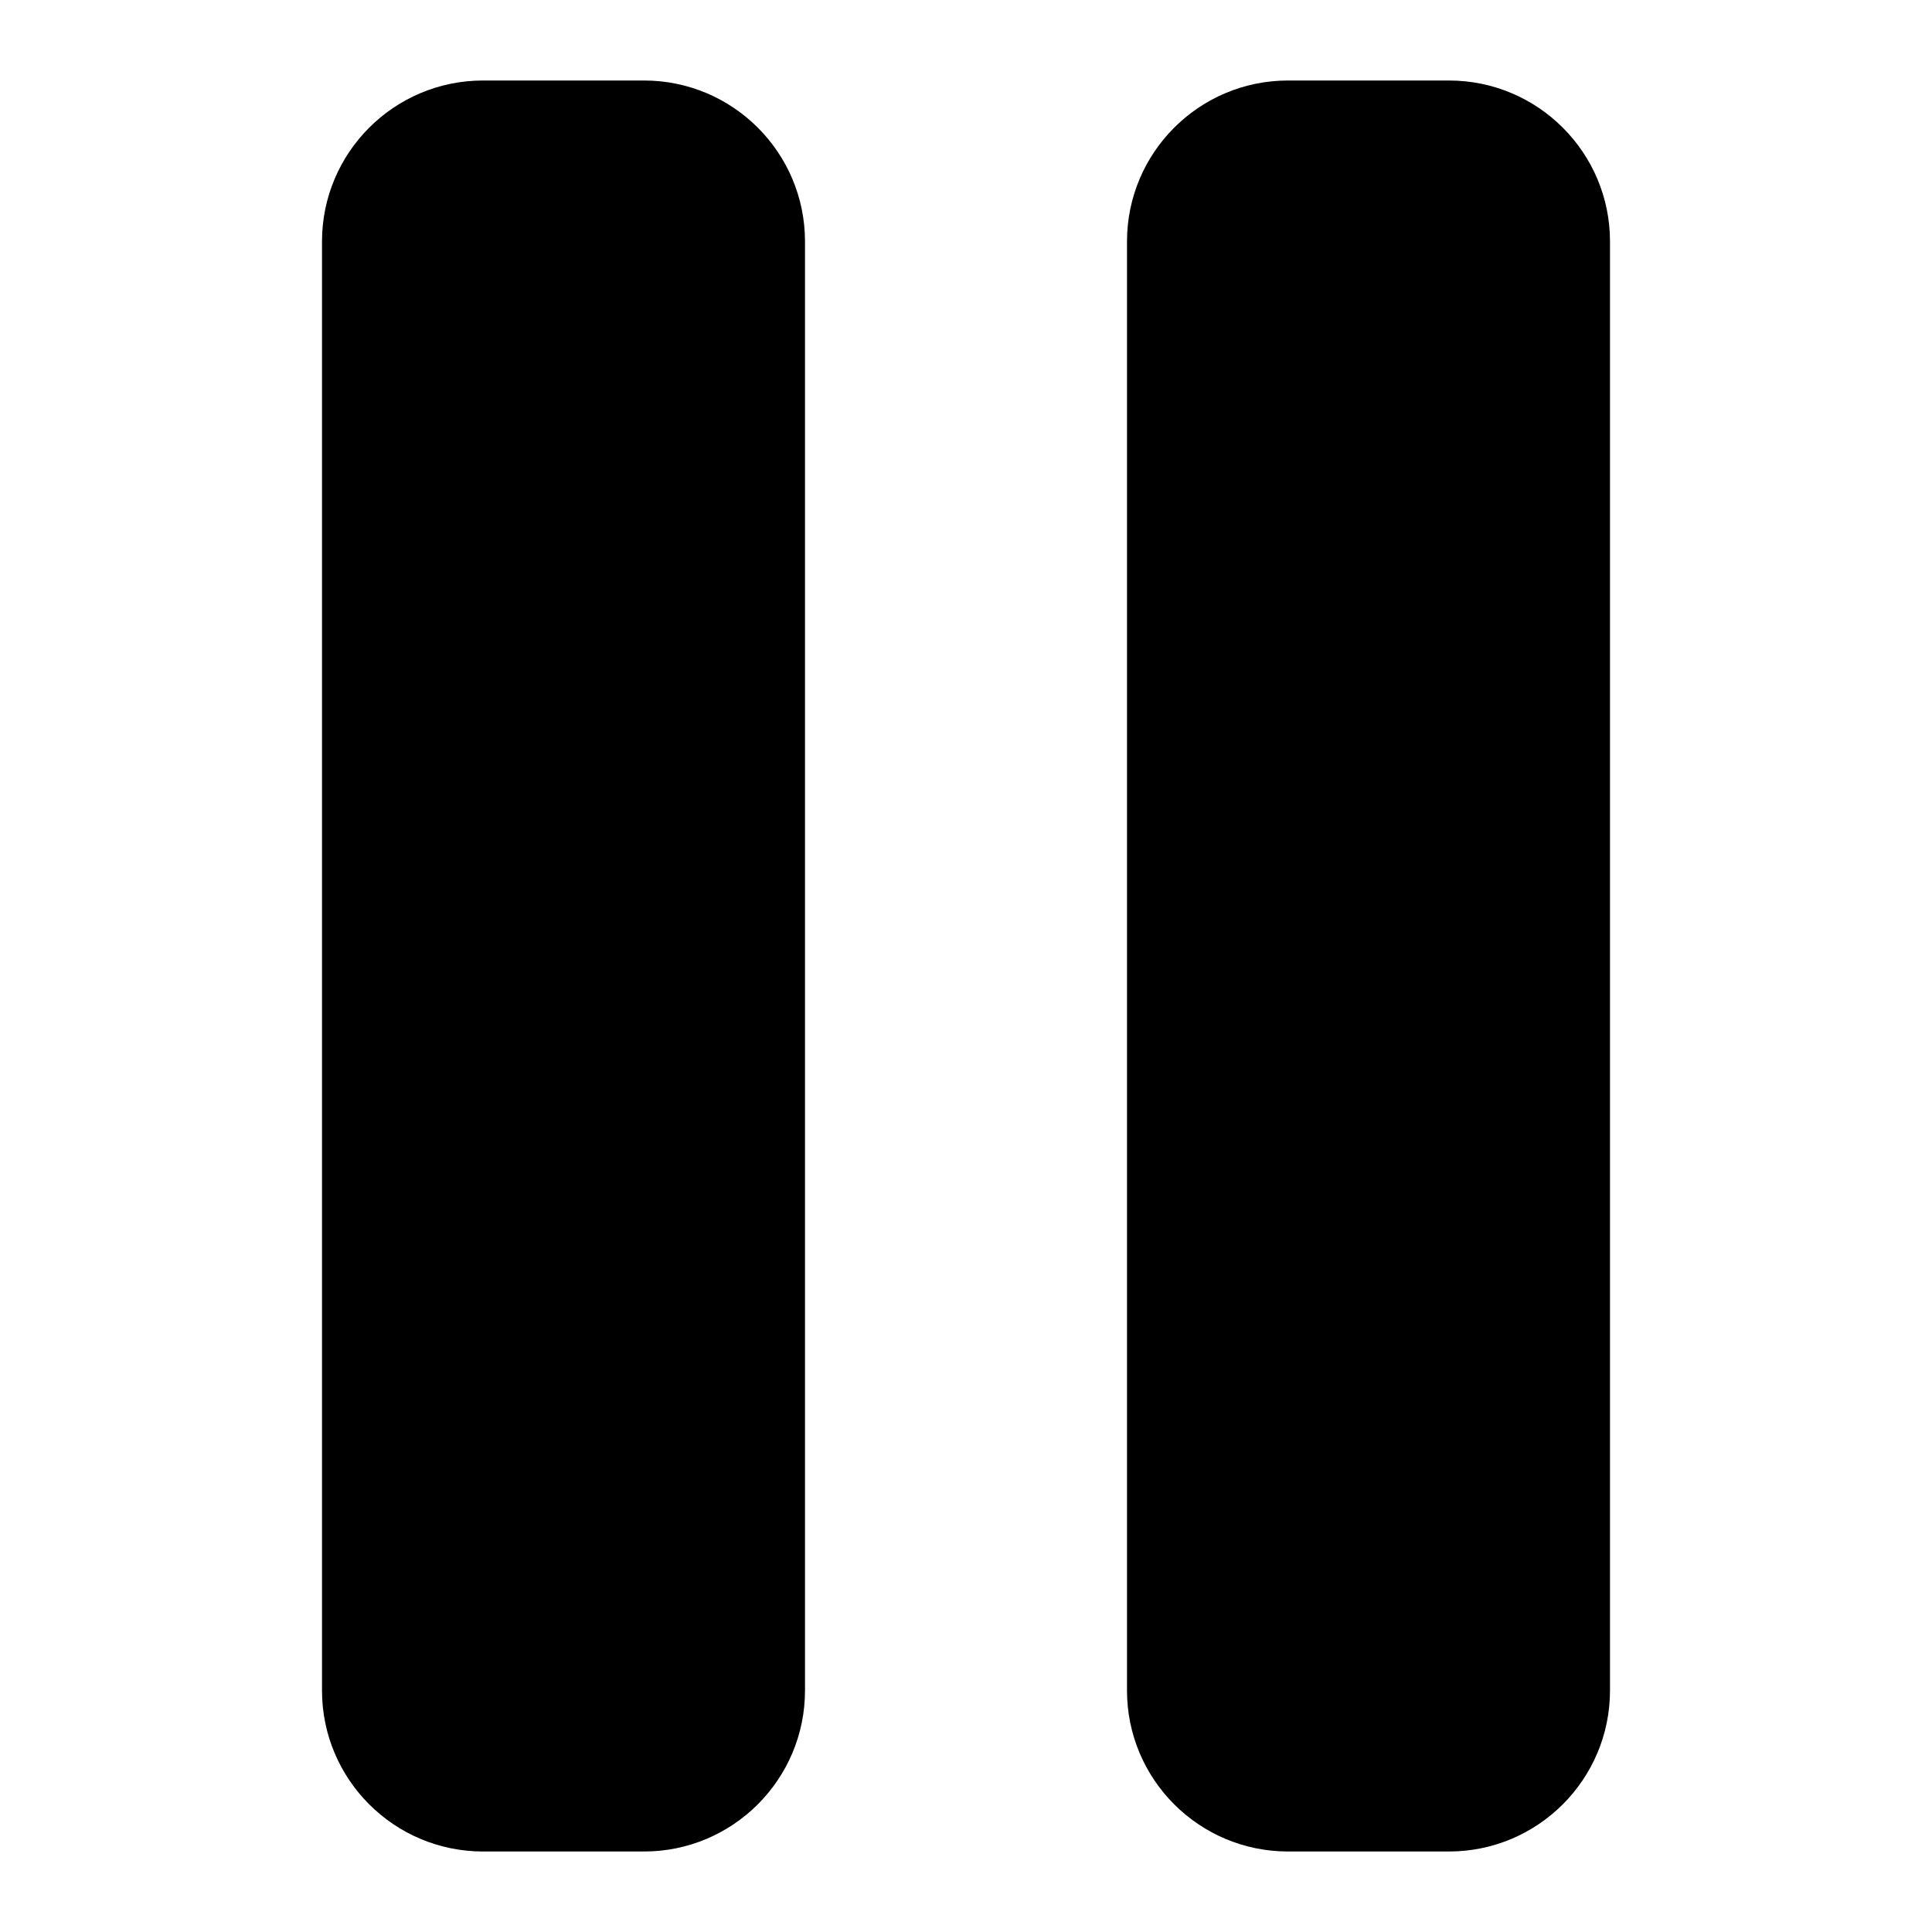 <!-- Generated by IcoMoon.io -->
<svg version="1.1" xmlns="http://www.w3.org/2000/svg" width="24" height="24" viewBox="0 0 24 24">
<title>media_pause</title>
<path d="M6.001 23c-1.105 0-2.001-0.896-2.001-2v-18c0-1.104 0.896-2 2.001-2h1.999c1.104 0 2 0.896 2 2v18c0 1.104-0.896 2-2 2h-1.999zM17.999 23c1.105 0 2.001-0.896 2.001-2v-18c0-1.104-0.896-2-2.001-2h-1.998c-1.105 0-2.001 0.896-2.001 2v18c0 1.104 0.896 2 2.001 2h1.998z"></path>
</svg>
